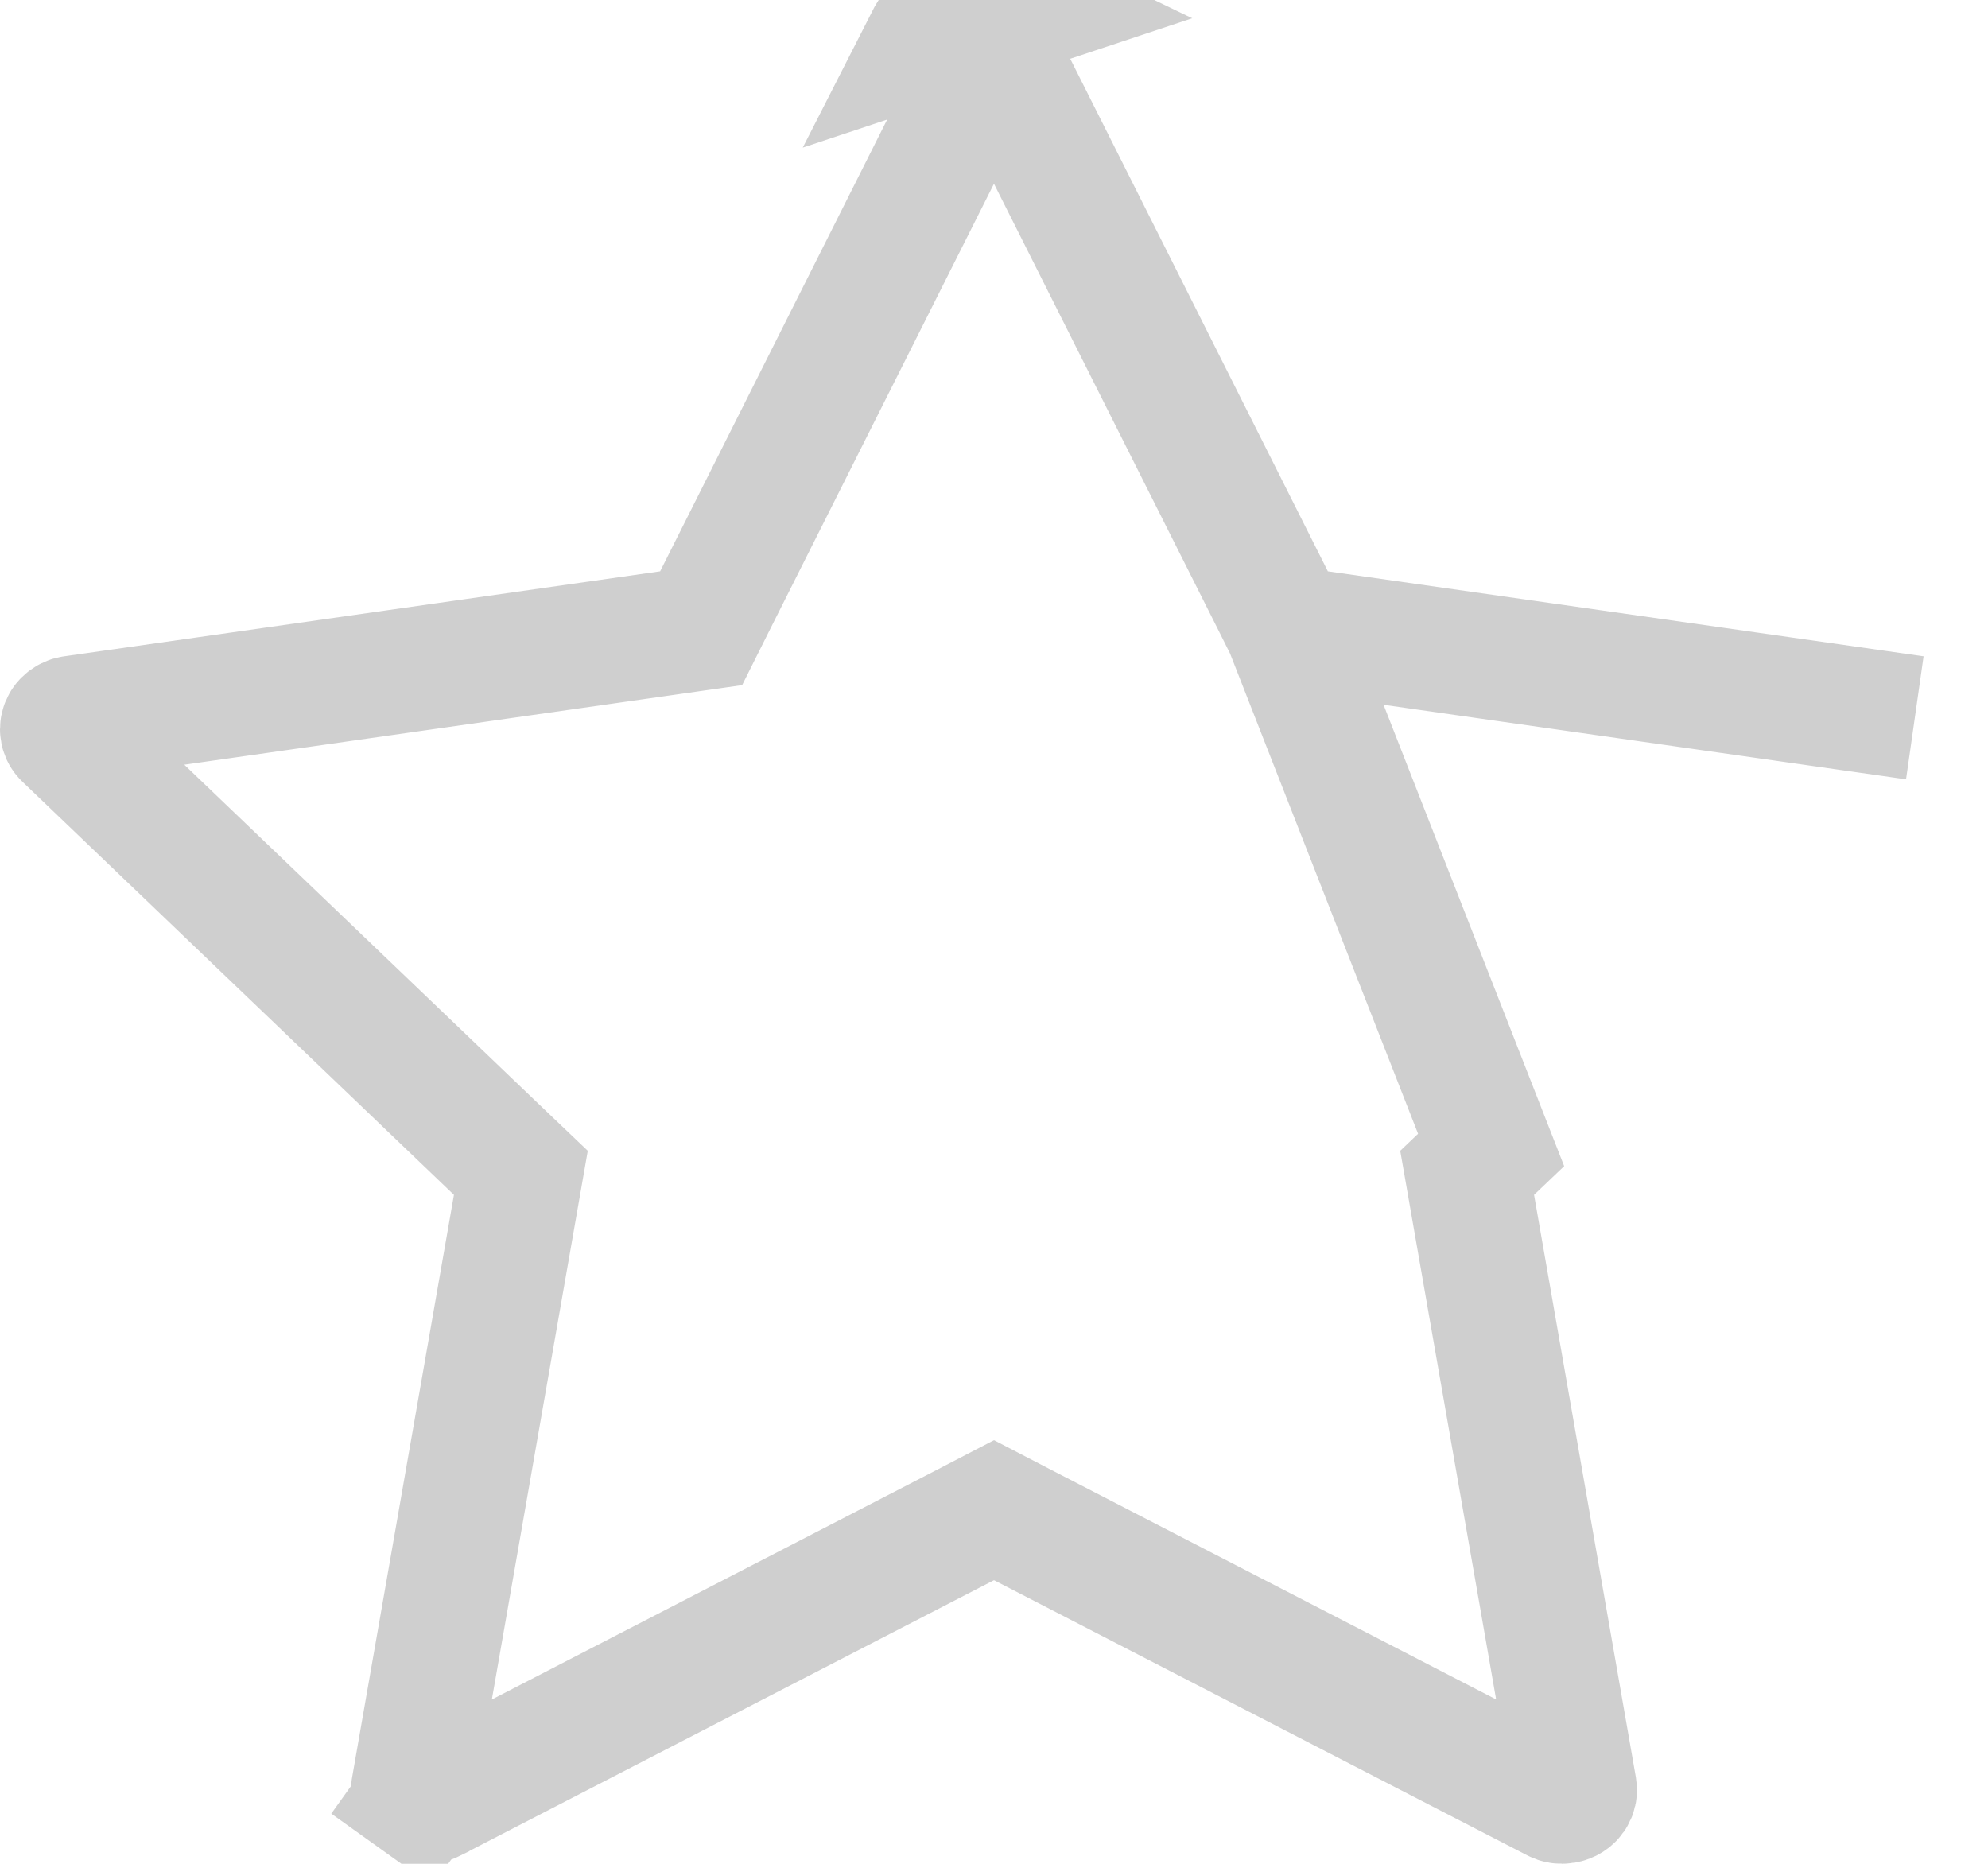 <svg width="16" height="15" viewBox="0 0 16 15" fill="none" xmlns="http://www.w3.org/2000/svg">
<path d="M10.357 5.056L10.24 4.822L8.095 0.555L8.095 0.554C8.087 0.537 8.072 0.522 8.051 0.511L8.05 0.511C7.994 0.484 7.928 0.509 7.904 0.556L5.76 4.822L5.643 5.056L5.384 5.093L0.588 5.777L0.587 5.777C0.563 5.78 0.542 5.791 0.526 5.807C0.508 5.825 0.5 5.848 0.5 5.87C0.5 5.892 0.509 5.915 0.529 5.933L0.529 5.933L3.999 9.255L4.192 9.439L4.146 9.702L3.326 14.393L3.326 14.393C3.323 14.409 3.325 14.424 3.331 14.439C3.337 14.454 3.348 14.469 3.364 14.48L3.073 14.887L3.364 14.48C3.379 14.491 3.399 14.498 3.42 14.5C3.441 14.501 3.462 14.497 3.48 14.488L3.481 14.487L7.771 12.273L8 12.154L8.229 12.273L12.52 14.487L12.522 14.488C12.54 14.498 12.564 14.502 12.59 14.498L12.59 14.498C12.655 14.487 12.681 14.433 12.674 14.393L12.674 14.393L11.854 9.702L11.808 9.439L12.001 9.255L10.357 5.056ZM10.357 5.056L10.616 5.093M10.357 5.056L10.616 5.093M8.268 0.061C8.387 0.119 8.484 0.213 8.542 0.33L8.268 0.061ZM8.268 0.061C7.97 -0.083 7.607 0.037 7.458 0.33L8.268 0.061ZM10.616 5.093L15.411 5.777L10.616 5.093Z" stroke="#CFCFCF"/>
</svg>
